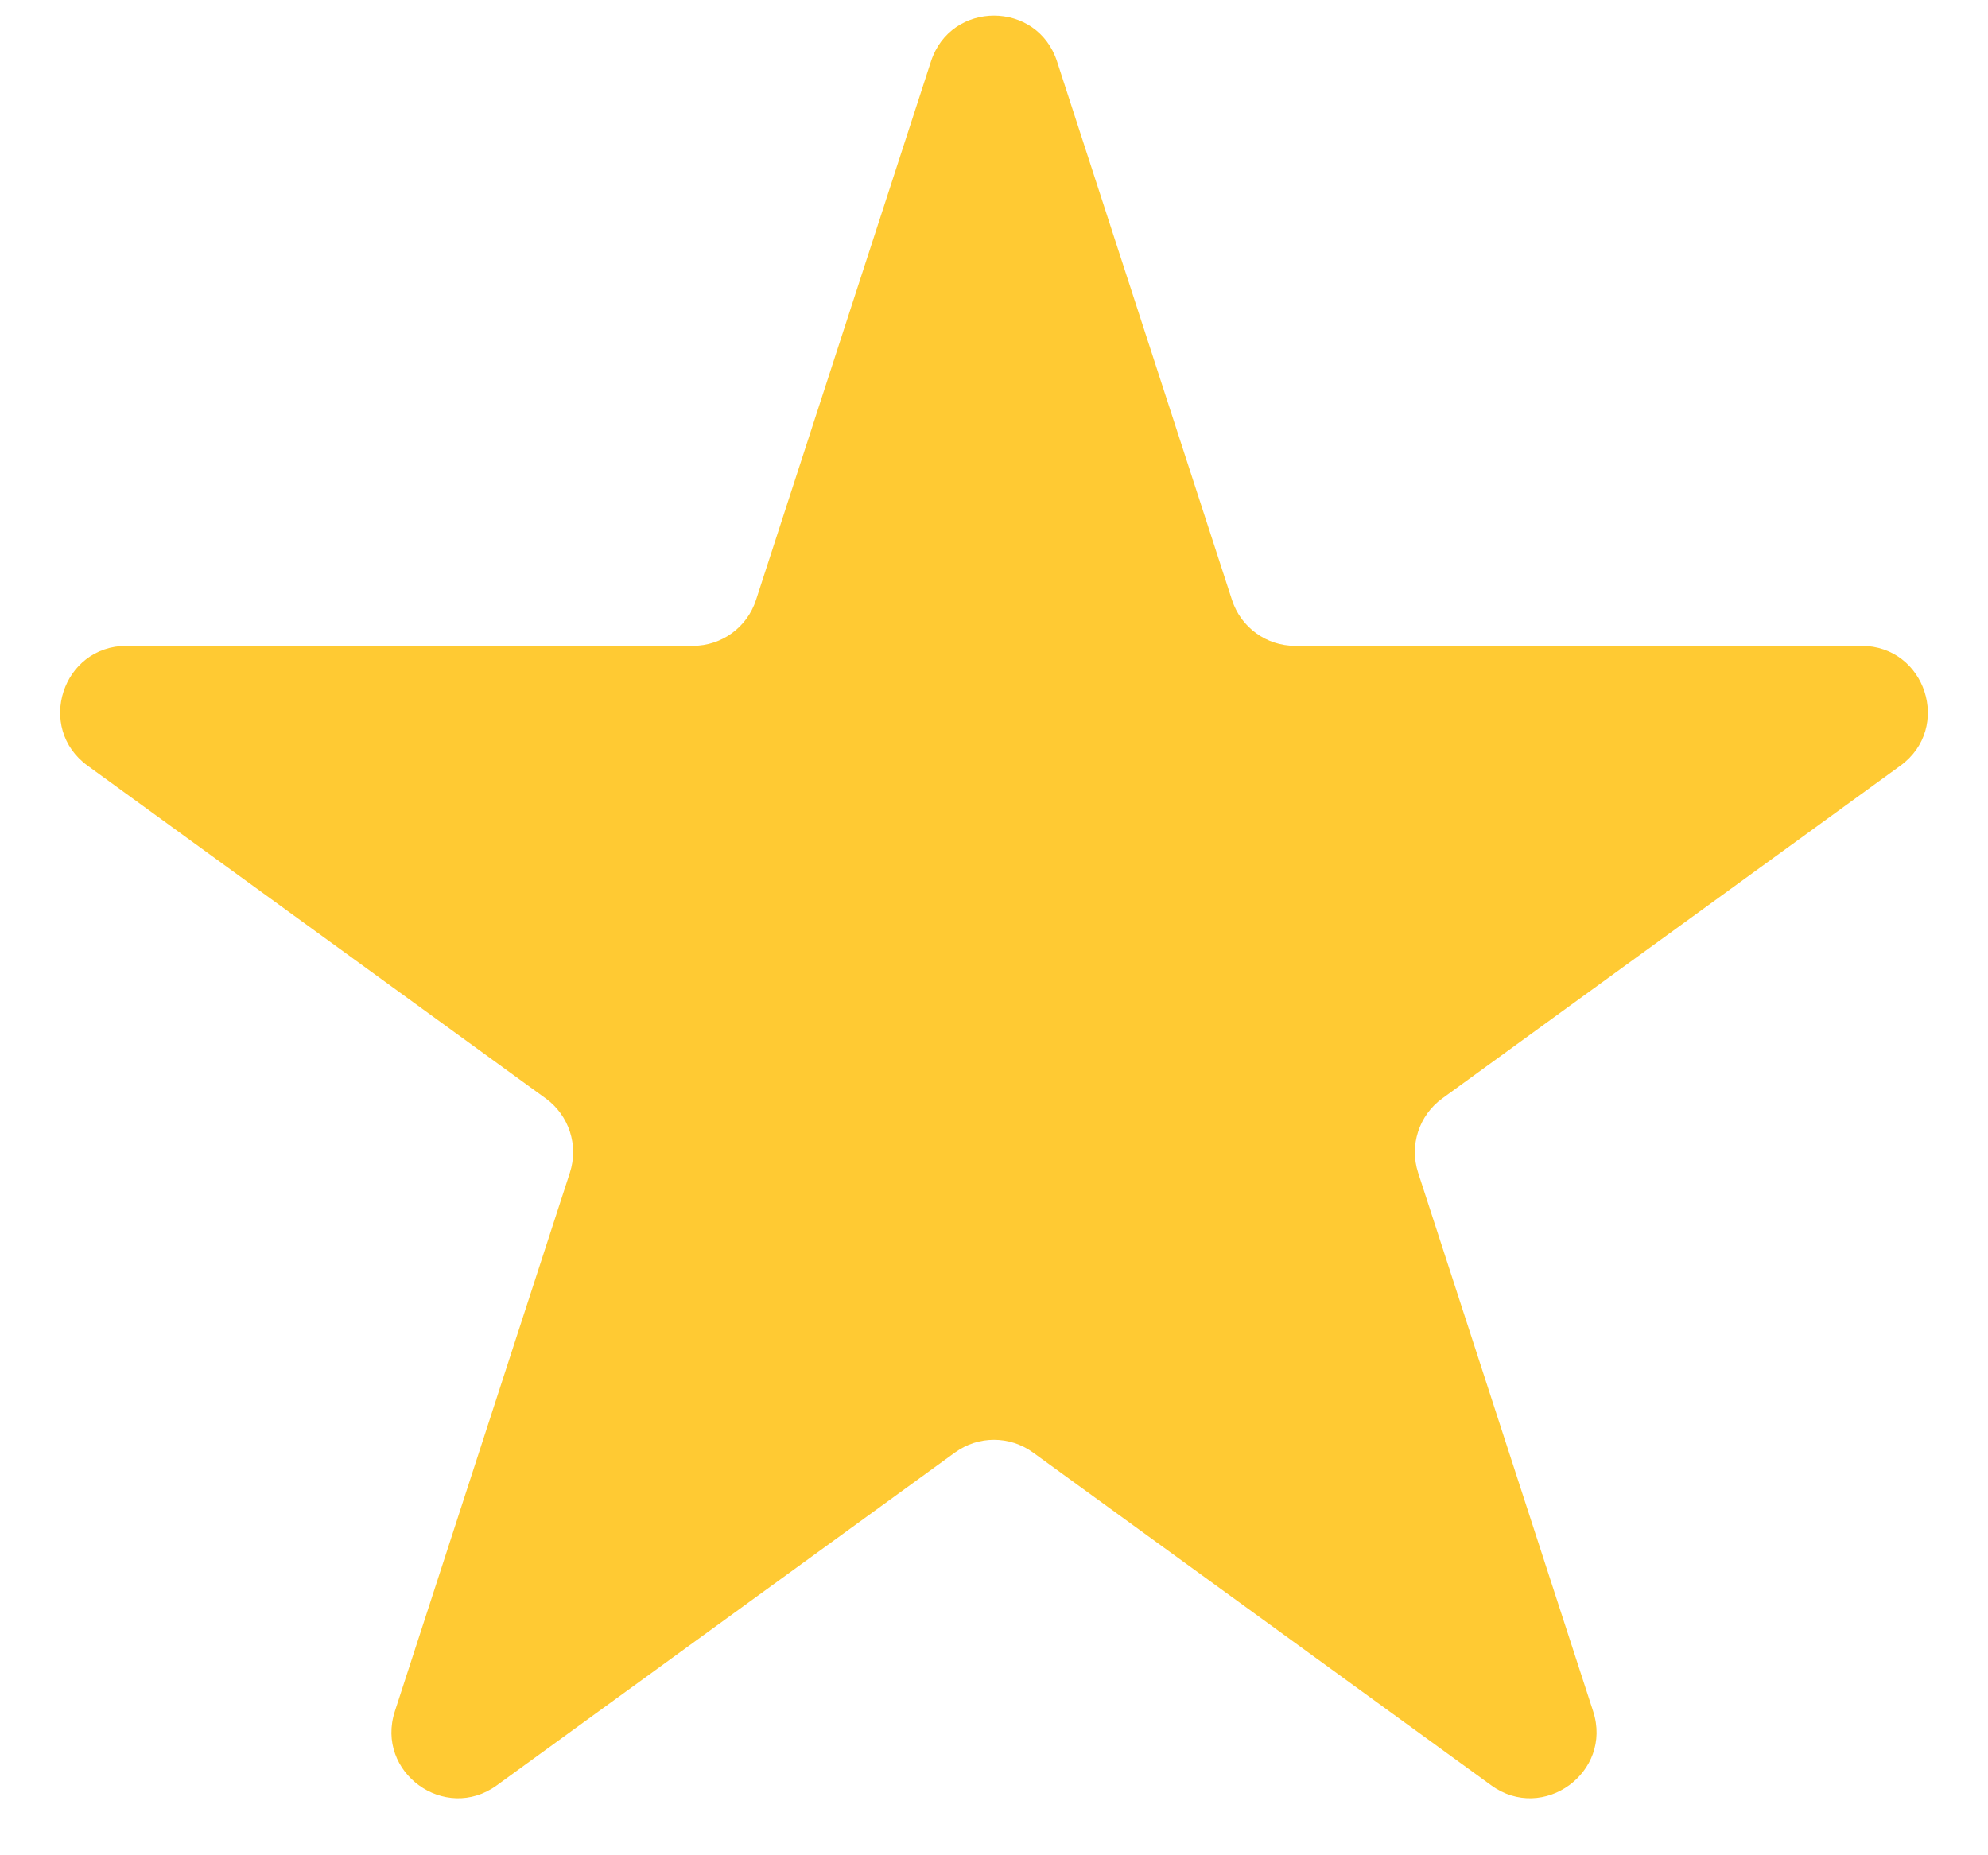 <svg width="30" height="28" viewBox="0 0 30 28" fill="none" xmlns="http://www.w3.org/2000/svg">
<path d="M14.049 0.927C14.348 0.006 15.652 0.006 15.951 0.927L18.592 9.056C18.726 9.468 19.11 9.747 19.543 9.747L28.09 9.747C29.059 9.747 29.462 10.986 28.678 11.556L21.763 16.579C21.413 16.834 21.266 17.285 21.4 17.698L24.041 25.826C24.341 26.747 23.286 27.514 22.503 26.944L15.588 21.921C15.237 21.666 14.763 21.666 14.412 21.921L7.498 26.944C6.714 27.514 5.659 26.747 5.959 25.826L8.6 17.698C8.734 17.285 8.587 16.834 8.237 16.579L1.322 11.556C0.538 10.986 0.941 9.747 1.91 9.747L10.457 9.747C10.89 9.747 11.274 9.468 11.408 9.056L14.049 0.927Z" fill="#FFCA33"/>
</svg>
